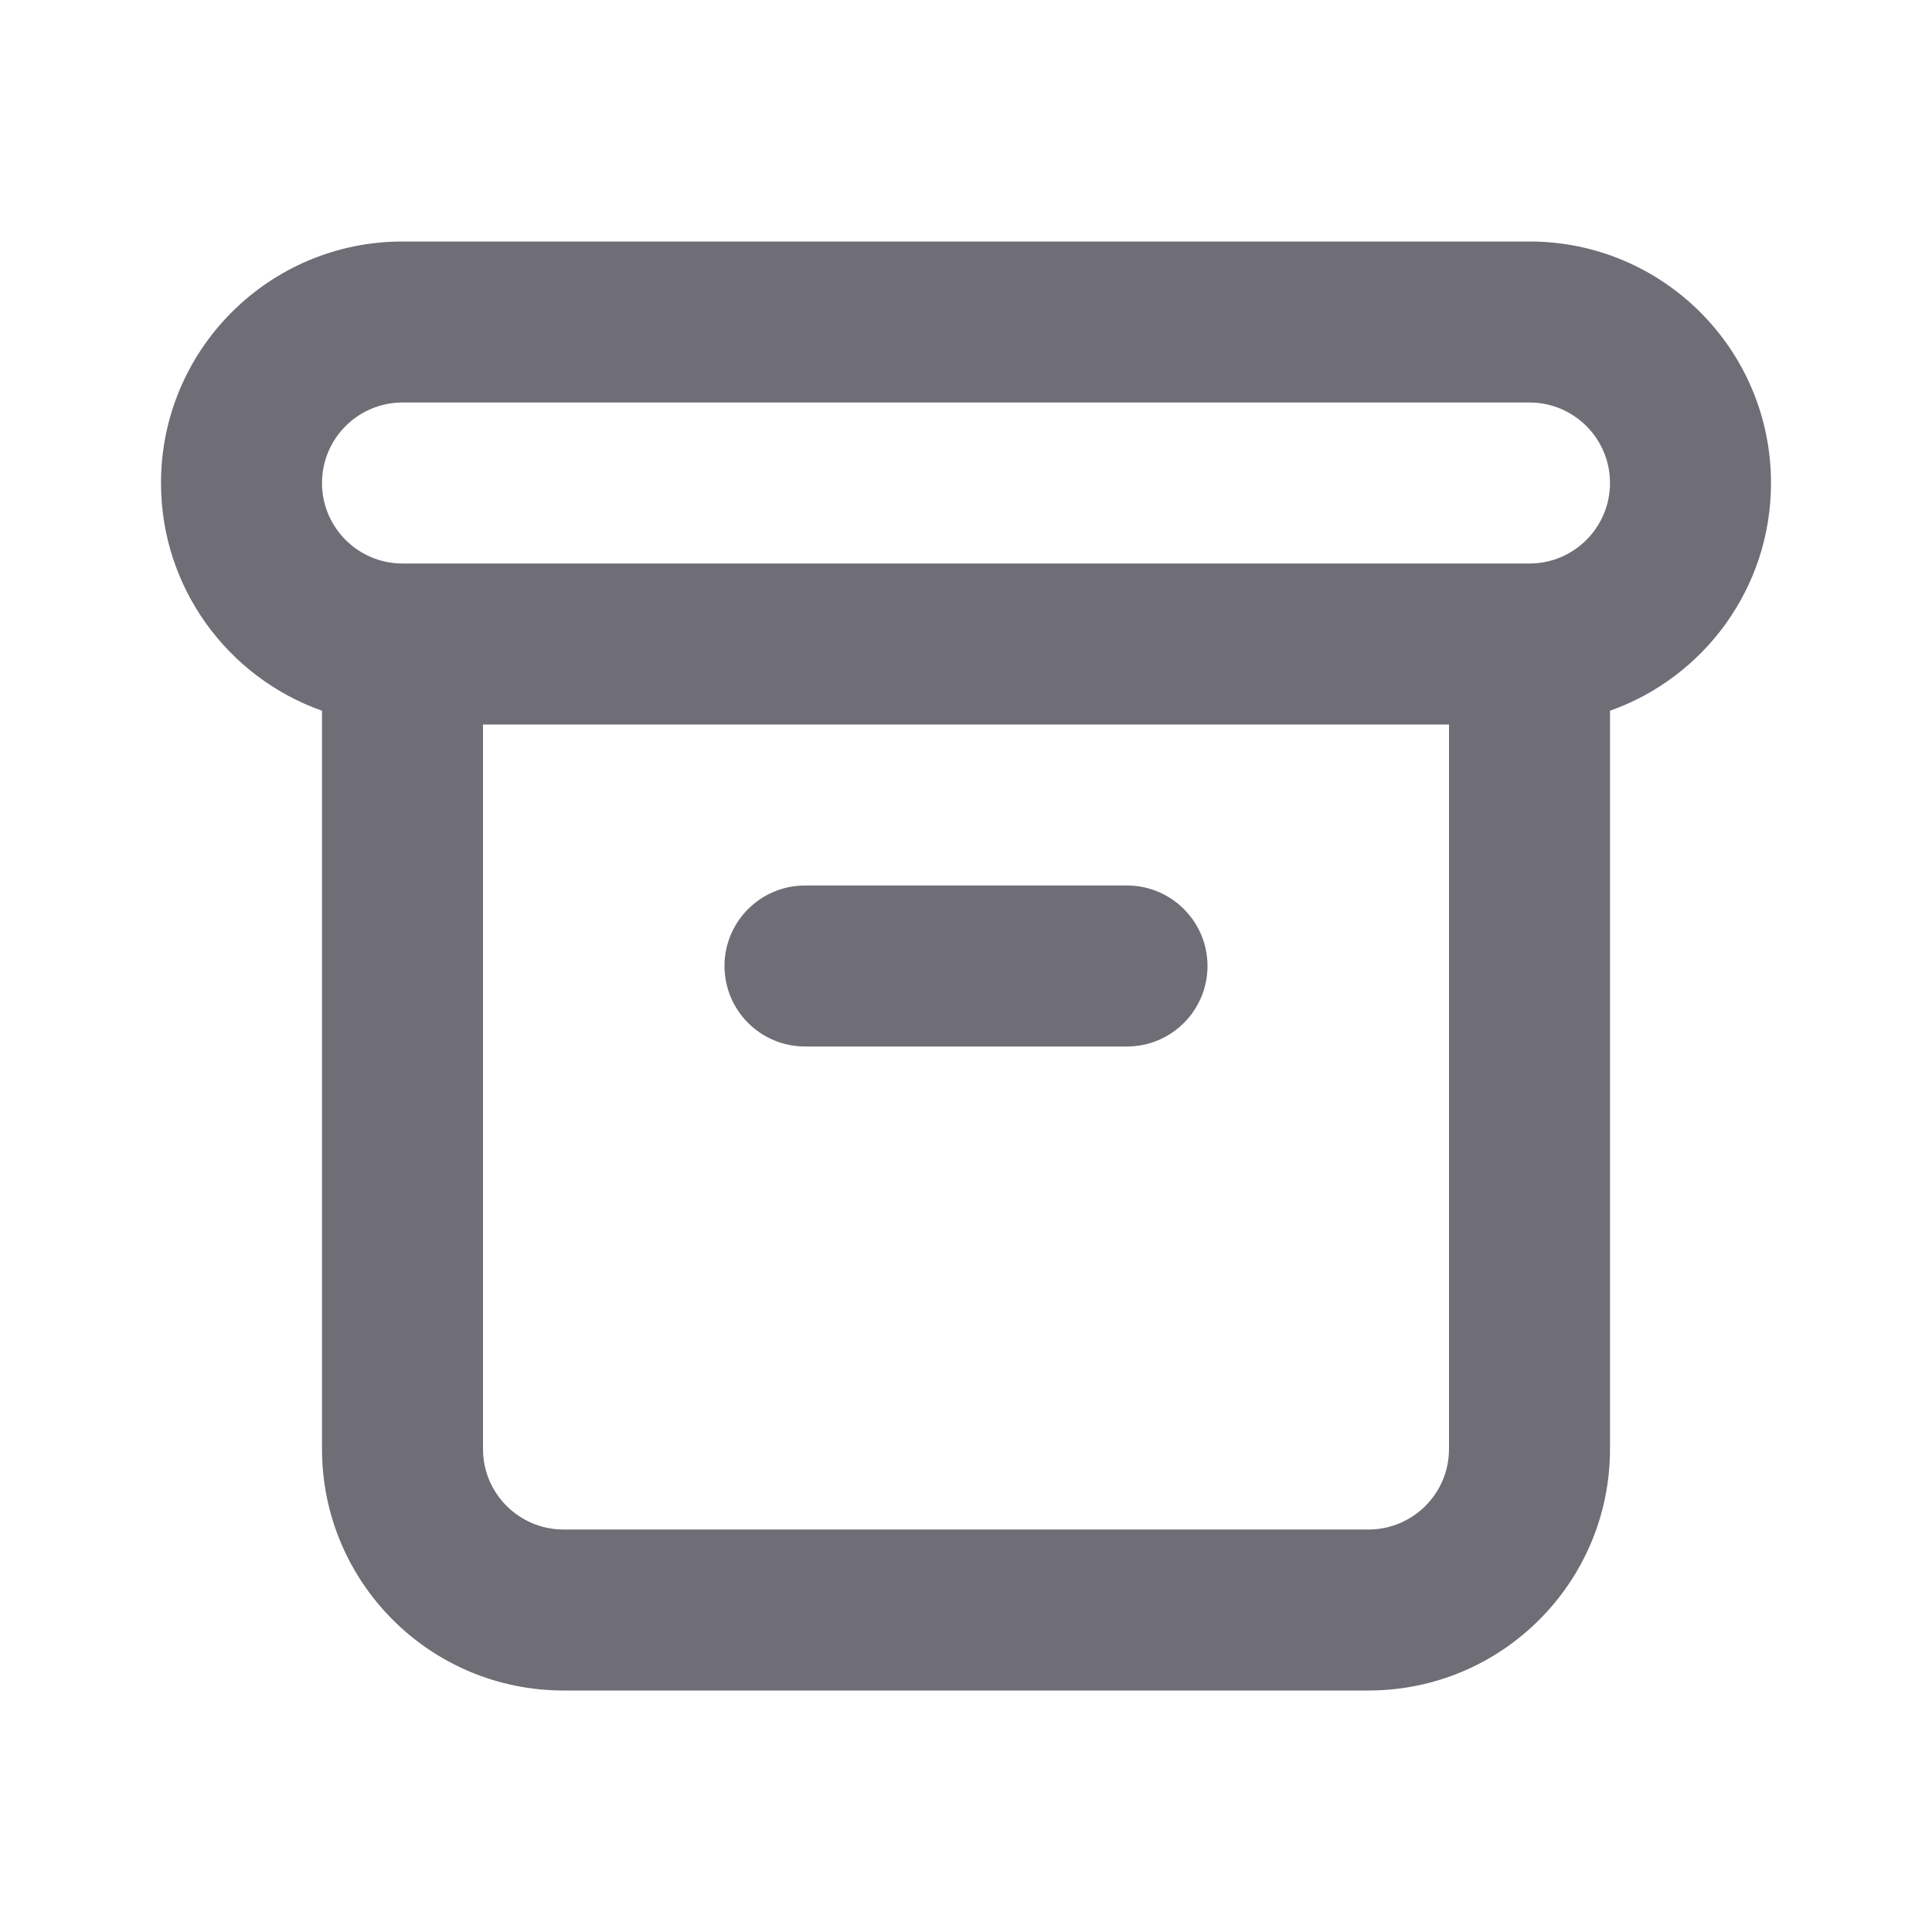 <svg width="24" height="24" viewBox="0 0 24 24" fill="none" xmlns="http://www.w3.org/2000/svg">
<path fill-rule="evenodd" clip-rule="evenodd" d="M2 6C2 4.343 3.343 3 5 3H19C20.657 3 22 4.343 22 6C22 7.306 21.165 8.417 20 8.829V18C20 19.657 18.657 21 17 21H7C5.343 21 4 19.657 4 18L4 8.829C2.835 8.417 2 7.306 2 6ZM6 9V18C6 18.552 6.448 19 7 19H17C17.552 19 18 18.552 18 18V9H6ZM5 5C4.448 5 4 5.448 4 6C4 6.552 4.448 7 5 7H19C19.552 7 20 6.552 20 6C20 5.448 19.552 5 19 5H5ZM9 12C9 11.448 9.448 11 10 11H14C14.552 11 15 11.448 15 12C15 12.552 14.552 13 14 13H10C9.448 13 9 12.552 9 12Z" fill="#6F6E77"/>
</svg>
